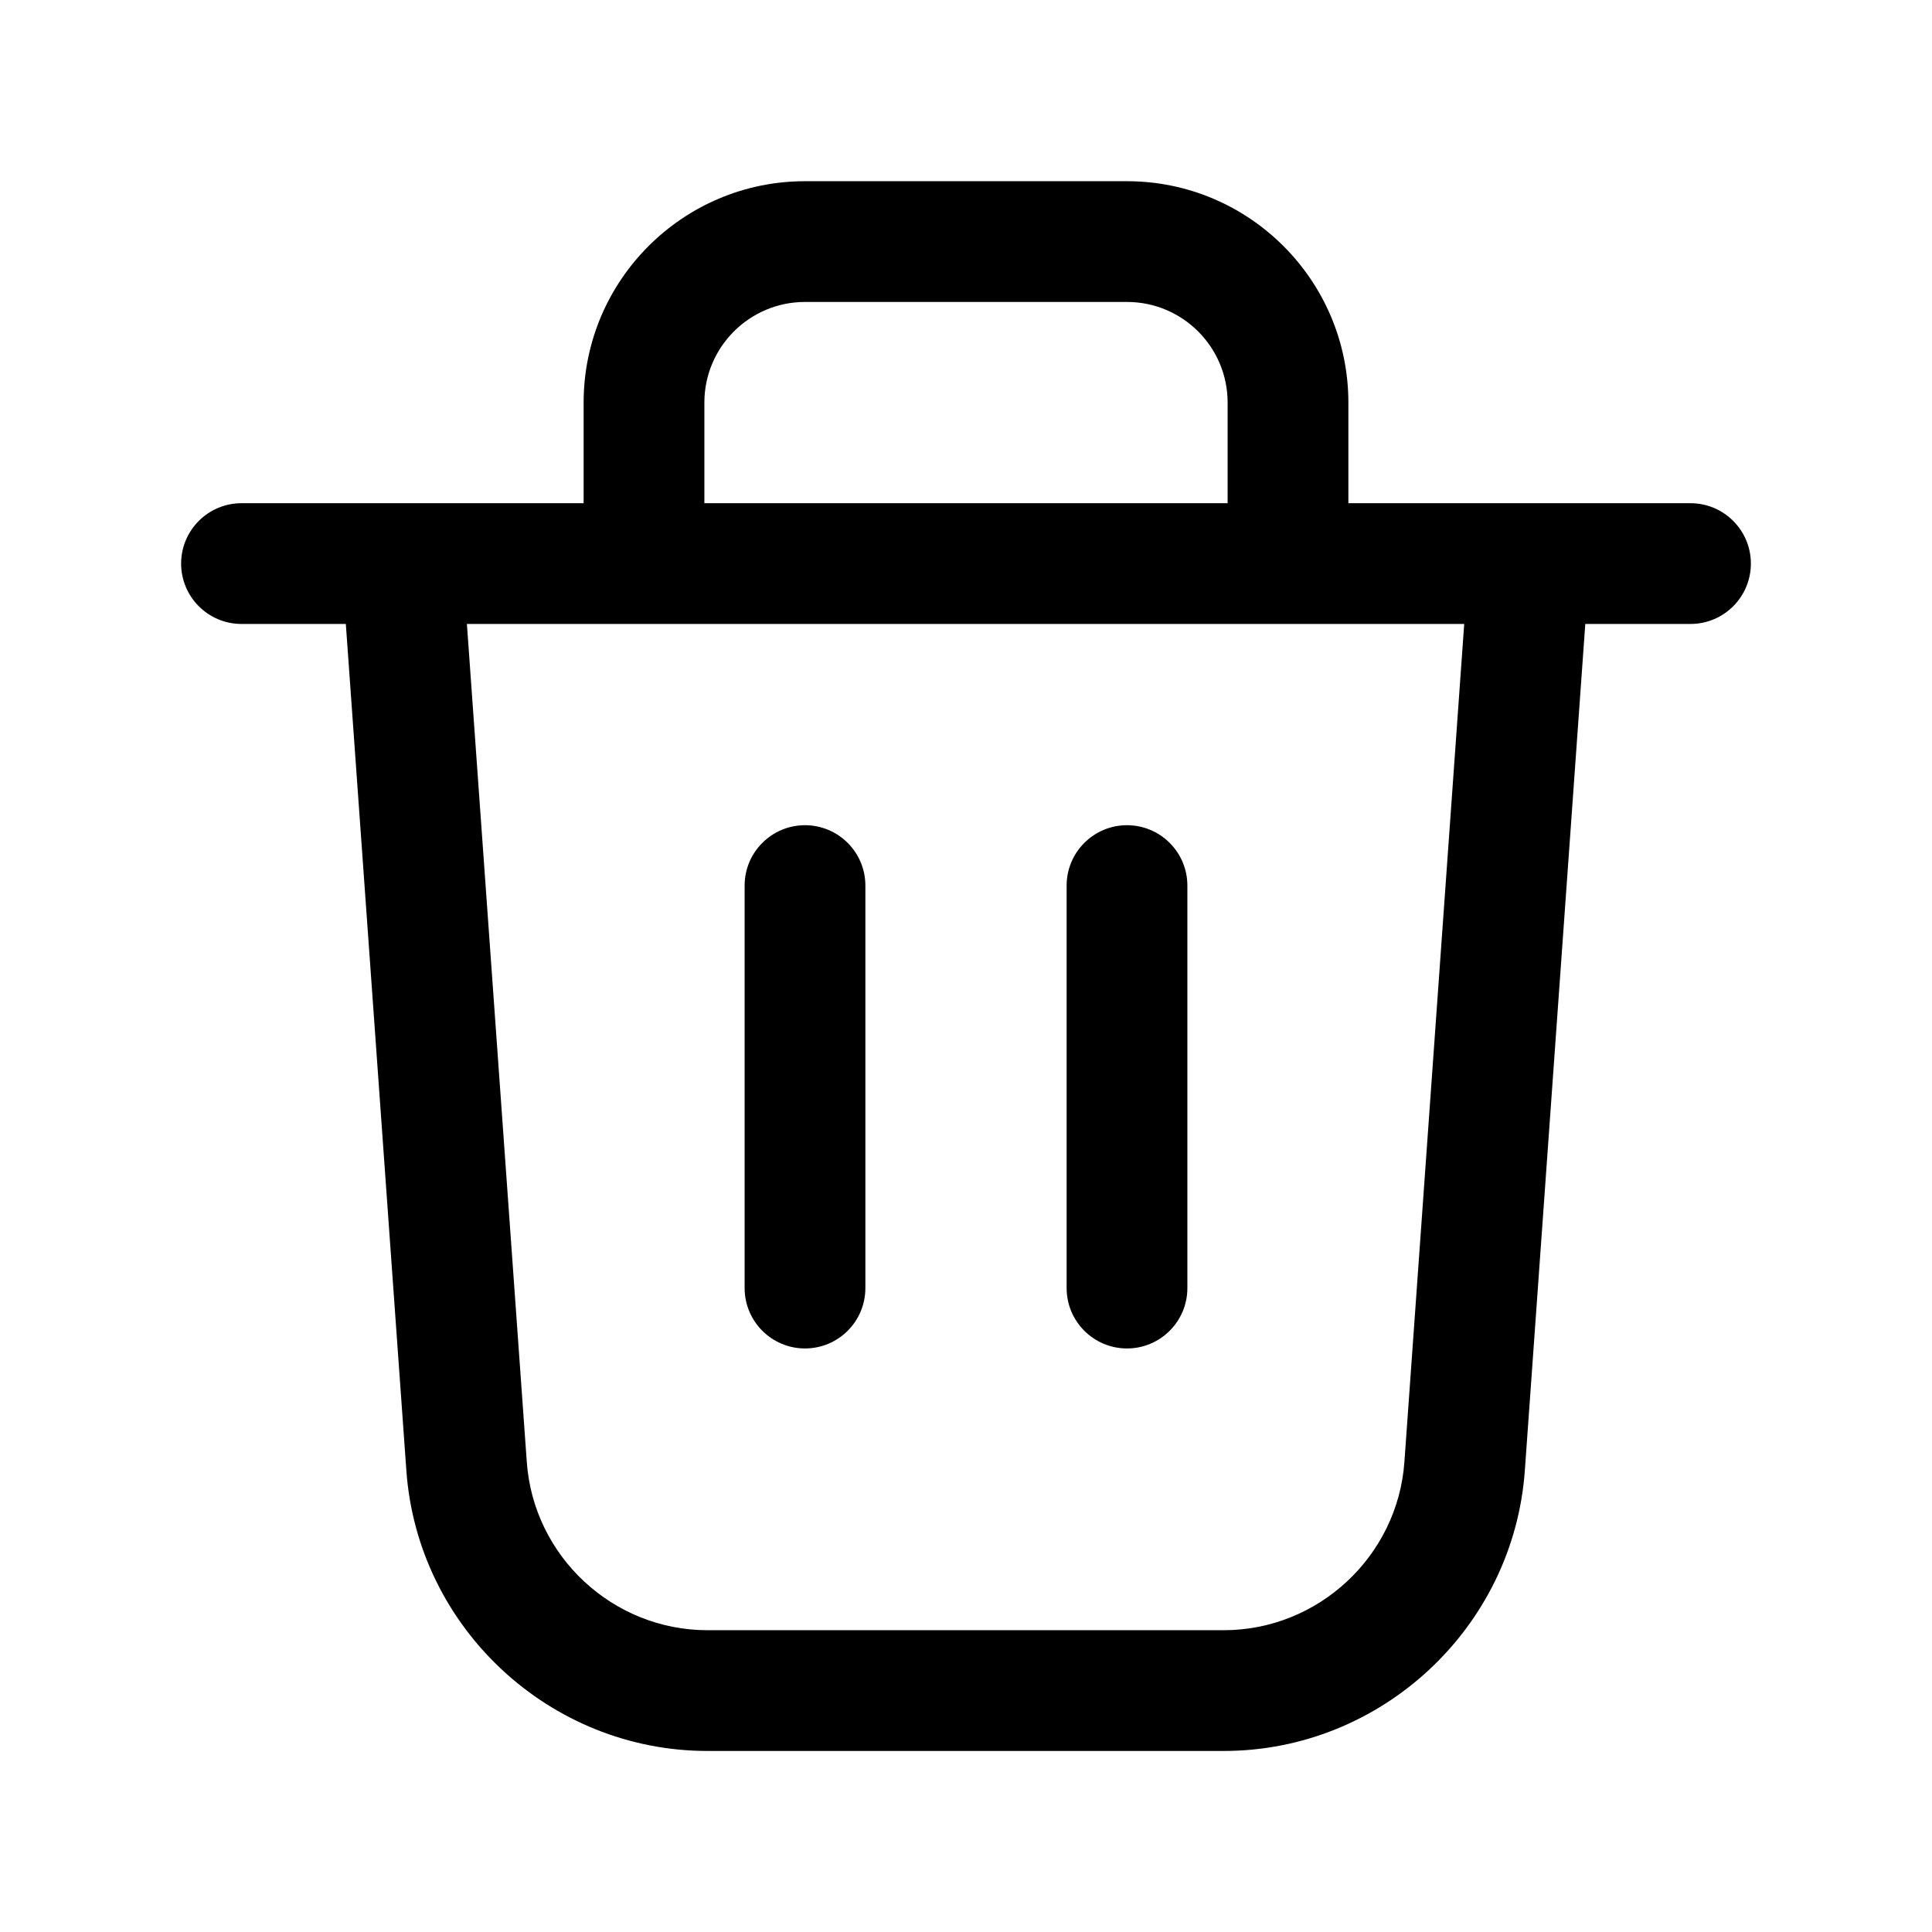 <svg class="svg-icon" viewBox="0 0 24 24" xmlns="http://www.w3.org/2000/svg" data-testid="icon-trash">
  <path fill-rule="evenodd" clip-rule="evenodd" d="M21 6.251H18.995H16.75V5.001C16.75 3.484 15.517 2.251 14 2.251H10C8.483 2.251 7.25 3.484 7.25 5.001V6.251H4.995H3C2.586 6.251 2.25 6.587 2.25 7.001C2.25 7.415 2.586 7.751 3 7.751H4.296L5.048 18.268C5.187 20.221 6.83 21.751 8.788 21.751H15.202C17.159 21.751 18.802 20.221 18.942 18.268L19.693 7.751H21C21.414 7.751 21.75 7.415 21.75 7.001C21.75 6.587 21.414 6.251 21 6.251ZM8.75 5.001C8.75 4.311 9.311 3.751 10 3.751H14C14.69 3.751 15.25 4.311 15.25 5.001V6.251H8.75V5.001ZM15.202 20.251C16.376 20.251 17.362 19.333 17.446 18.161L18.189 7.751H16H8H5.8L6.544 18.161C6.627 19.333 7.613 20.251 8.788 20.251H15.202ZM10 10.251C9.586 10.251 9.25 10.587 9.25 11.001V16.001C9.25 16.415 9.586 16.751 10 16.751C10.414 16.751 10.75 16.415 10.75 16.001V11.001C10.75 10.587 10.414 10.251 10 10.251ZM13.25 11.001C13.25 10.587 13.586 10.251 14 10.251C14.414 10.251 14.75 10.587 14.75 11.001V16.001C14.75 16.415 14.414 16.751 14 16.751C13.586 16.751 13.25 16.415 13.25 16.001V11.001Z" />
</svg>
